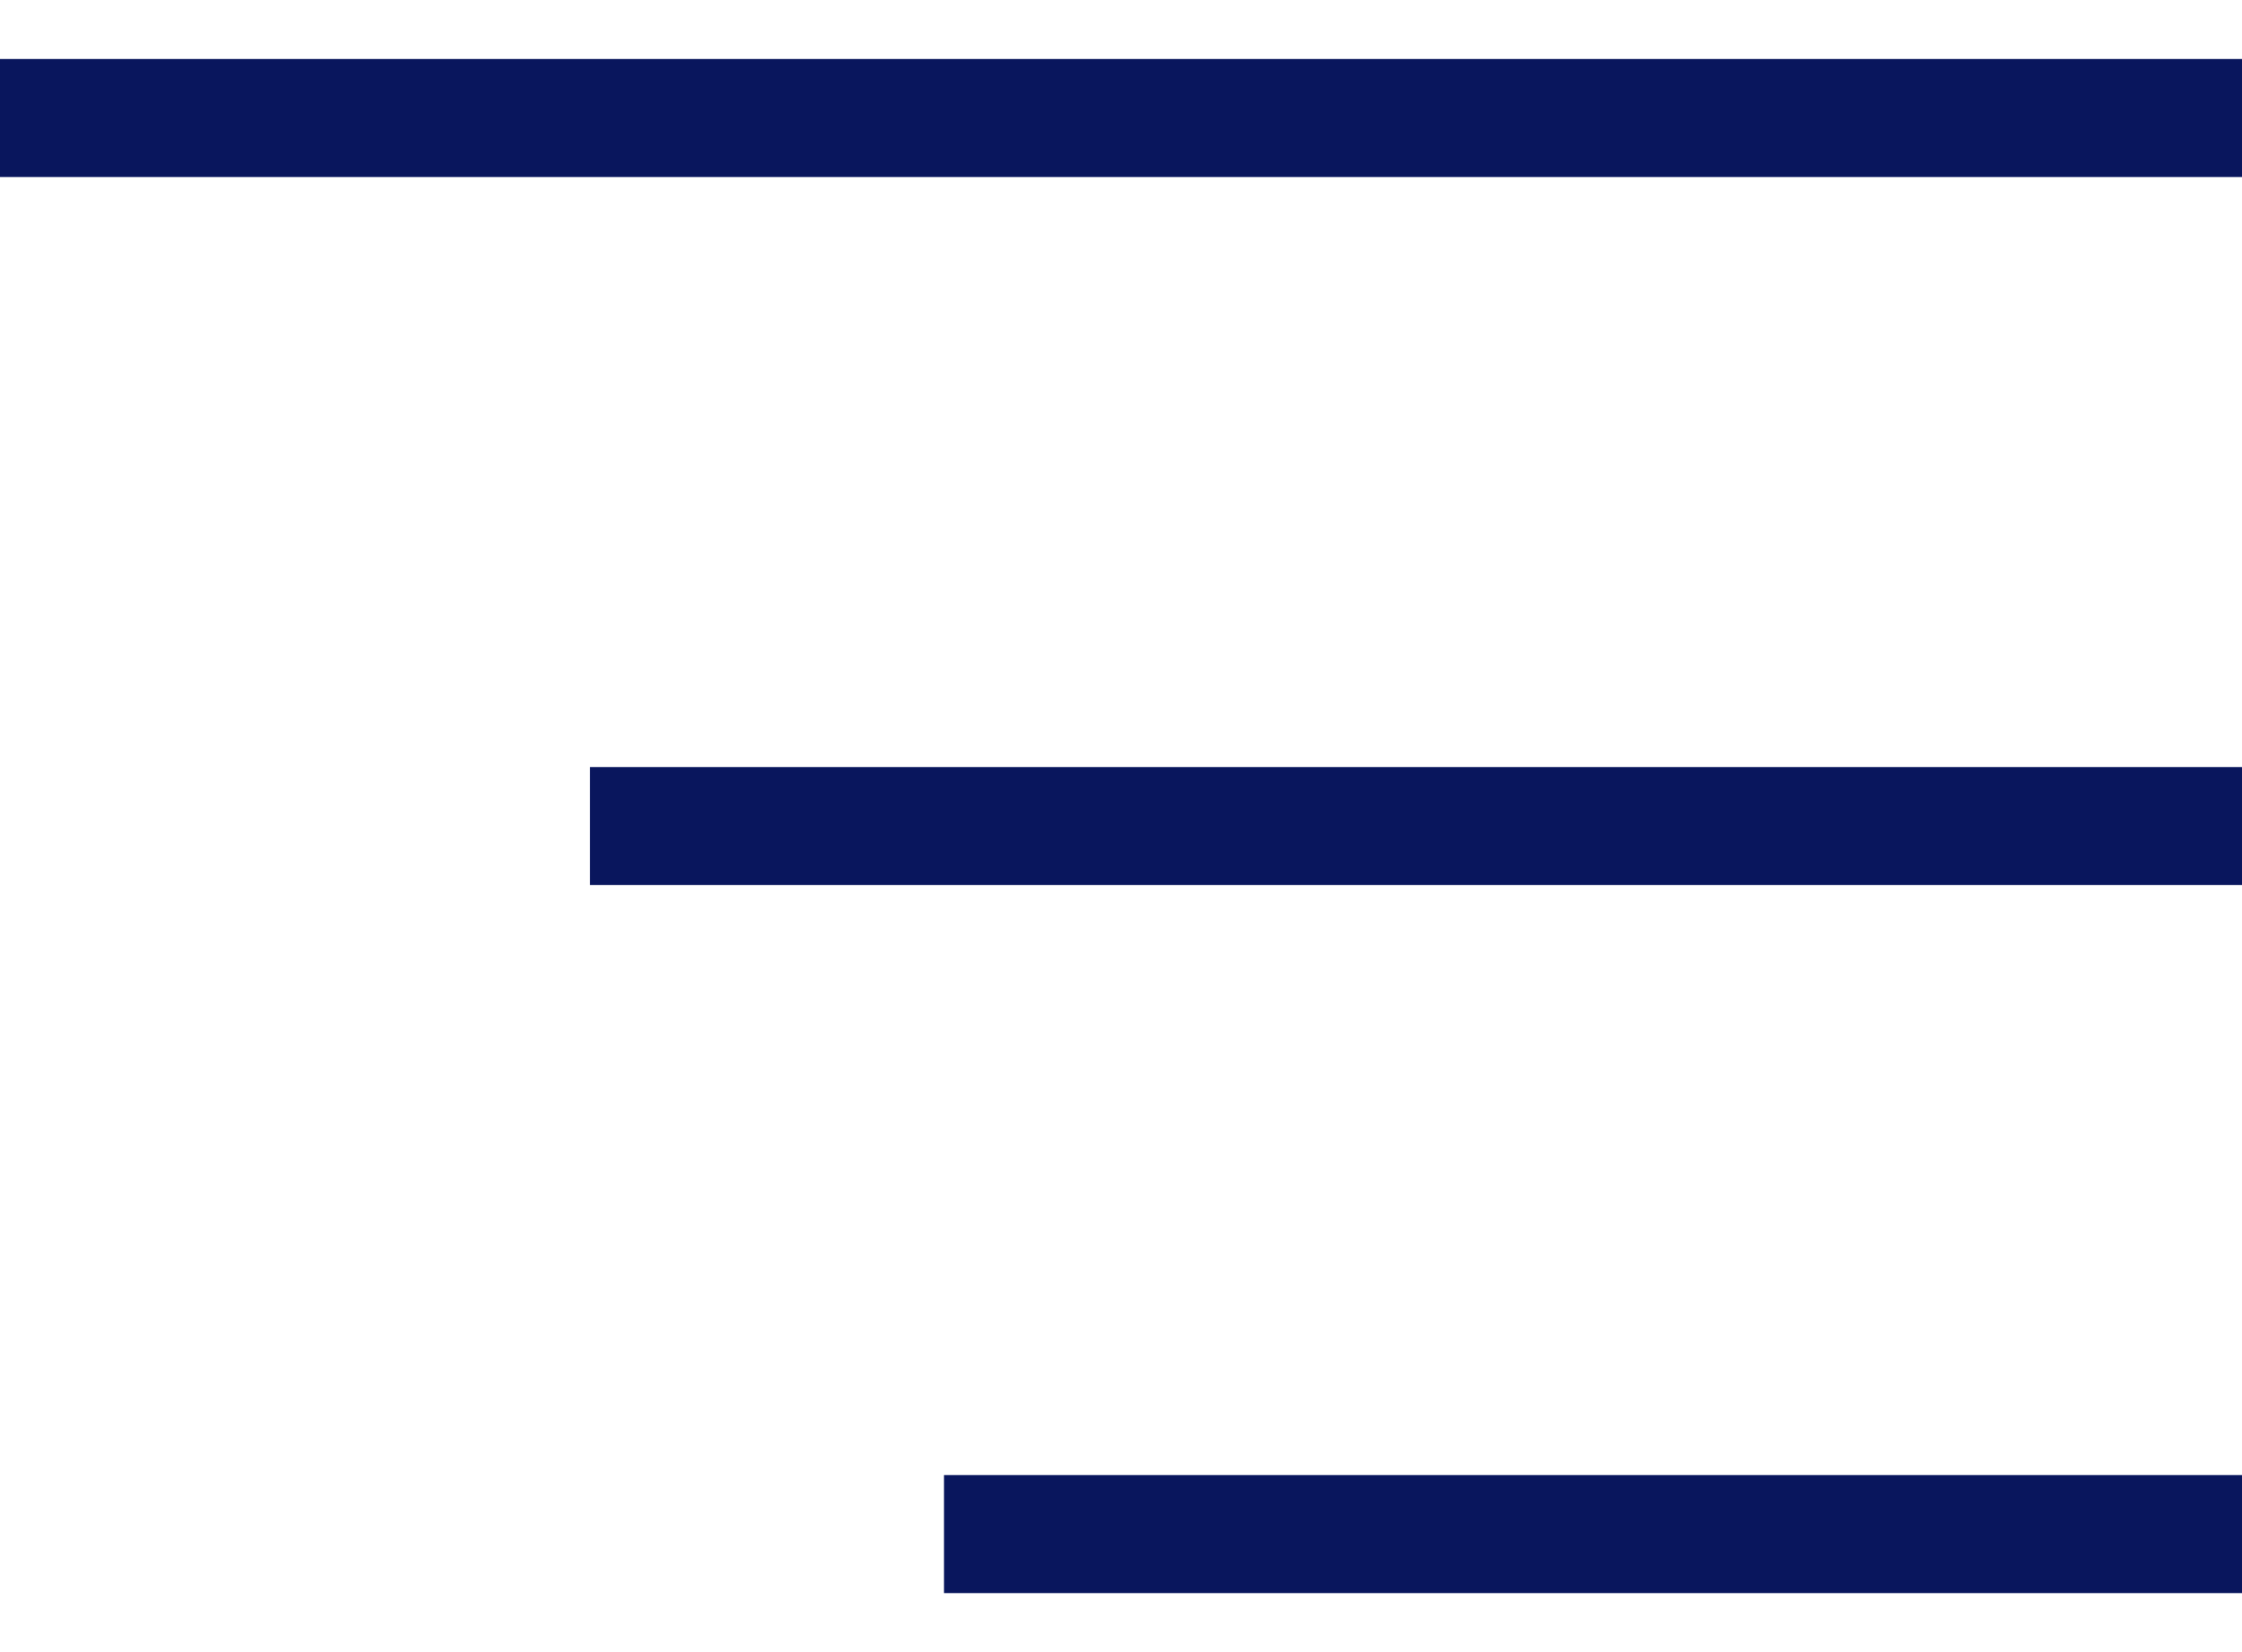 <?xml version="1.0" encoding="UTF-8"?>
<svg width="19px" height="14px" viewBox="0 0 19 14" version="1.1" xmlns="http://www.w3.org/2000/svg" xmlns:xlink="http://www.w3.org/1999/xlink">
    <!-- Generator: Sketch 55.2 (78181) - https://sketchapp.com -->
    <title>Group 7</title>
    <desc>Created with Sketch.</desc>
    <g id="Page-1-Copy" stroke="none" stroke-width="1" fill="none" fill-rule="evenodd">
        <g id="10" transform="translate(-740, -182)" stroke="#09165D">
            <g id="Group-7" transform="translate(749.5, 189.5) scale(-1, 1) translate(-749.5, -189.5) translate(740, 183)">
                <path d="M0,6 L14,6" id="Stroke-3"></path>
                <path d="M0,0 L19,0" id="Stroke-5"></path>
                <path d="M0,12 L11,12" id="Stroke-7"></path>
            </g>
        </g>
    </g>
</svg>